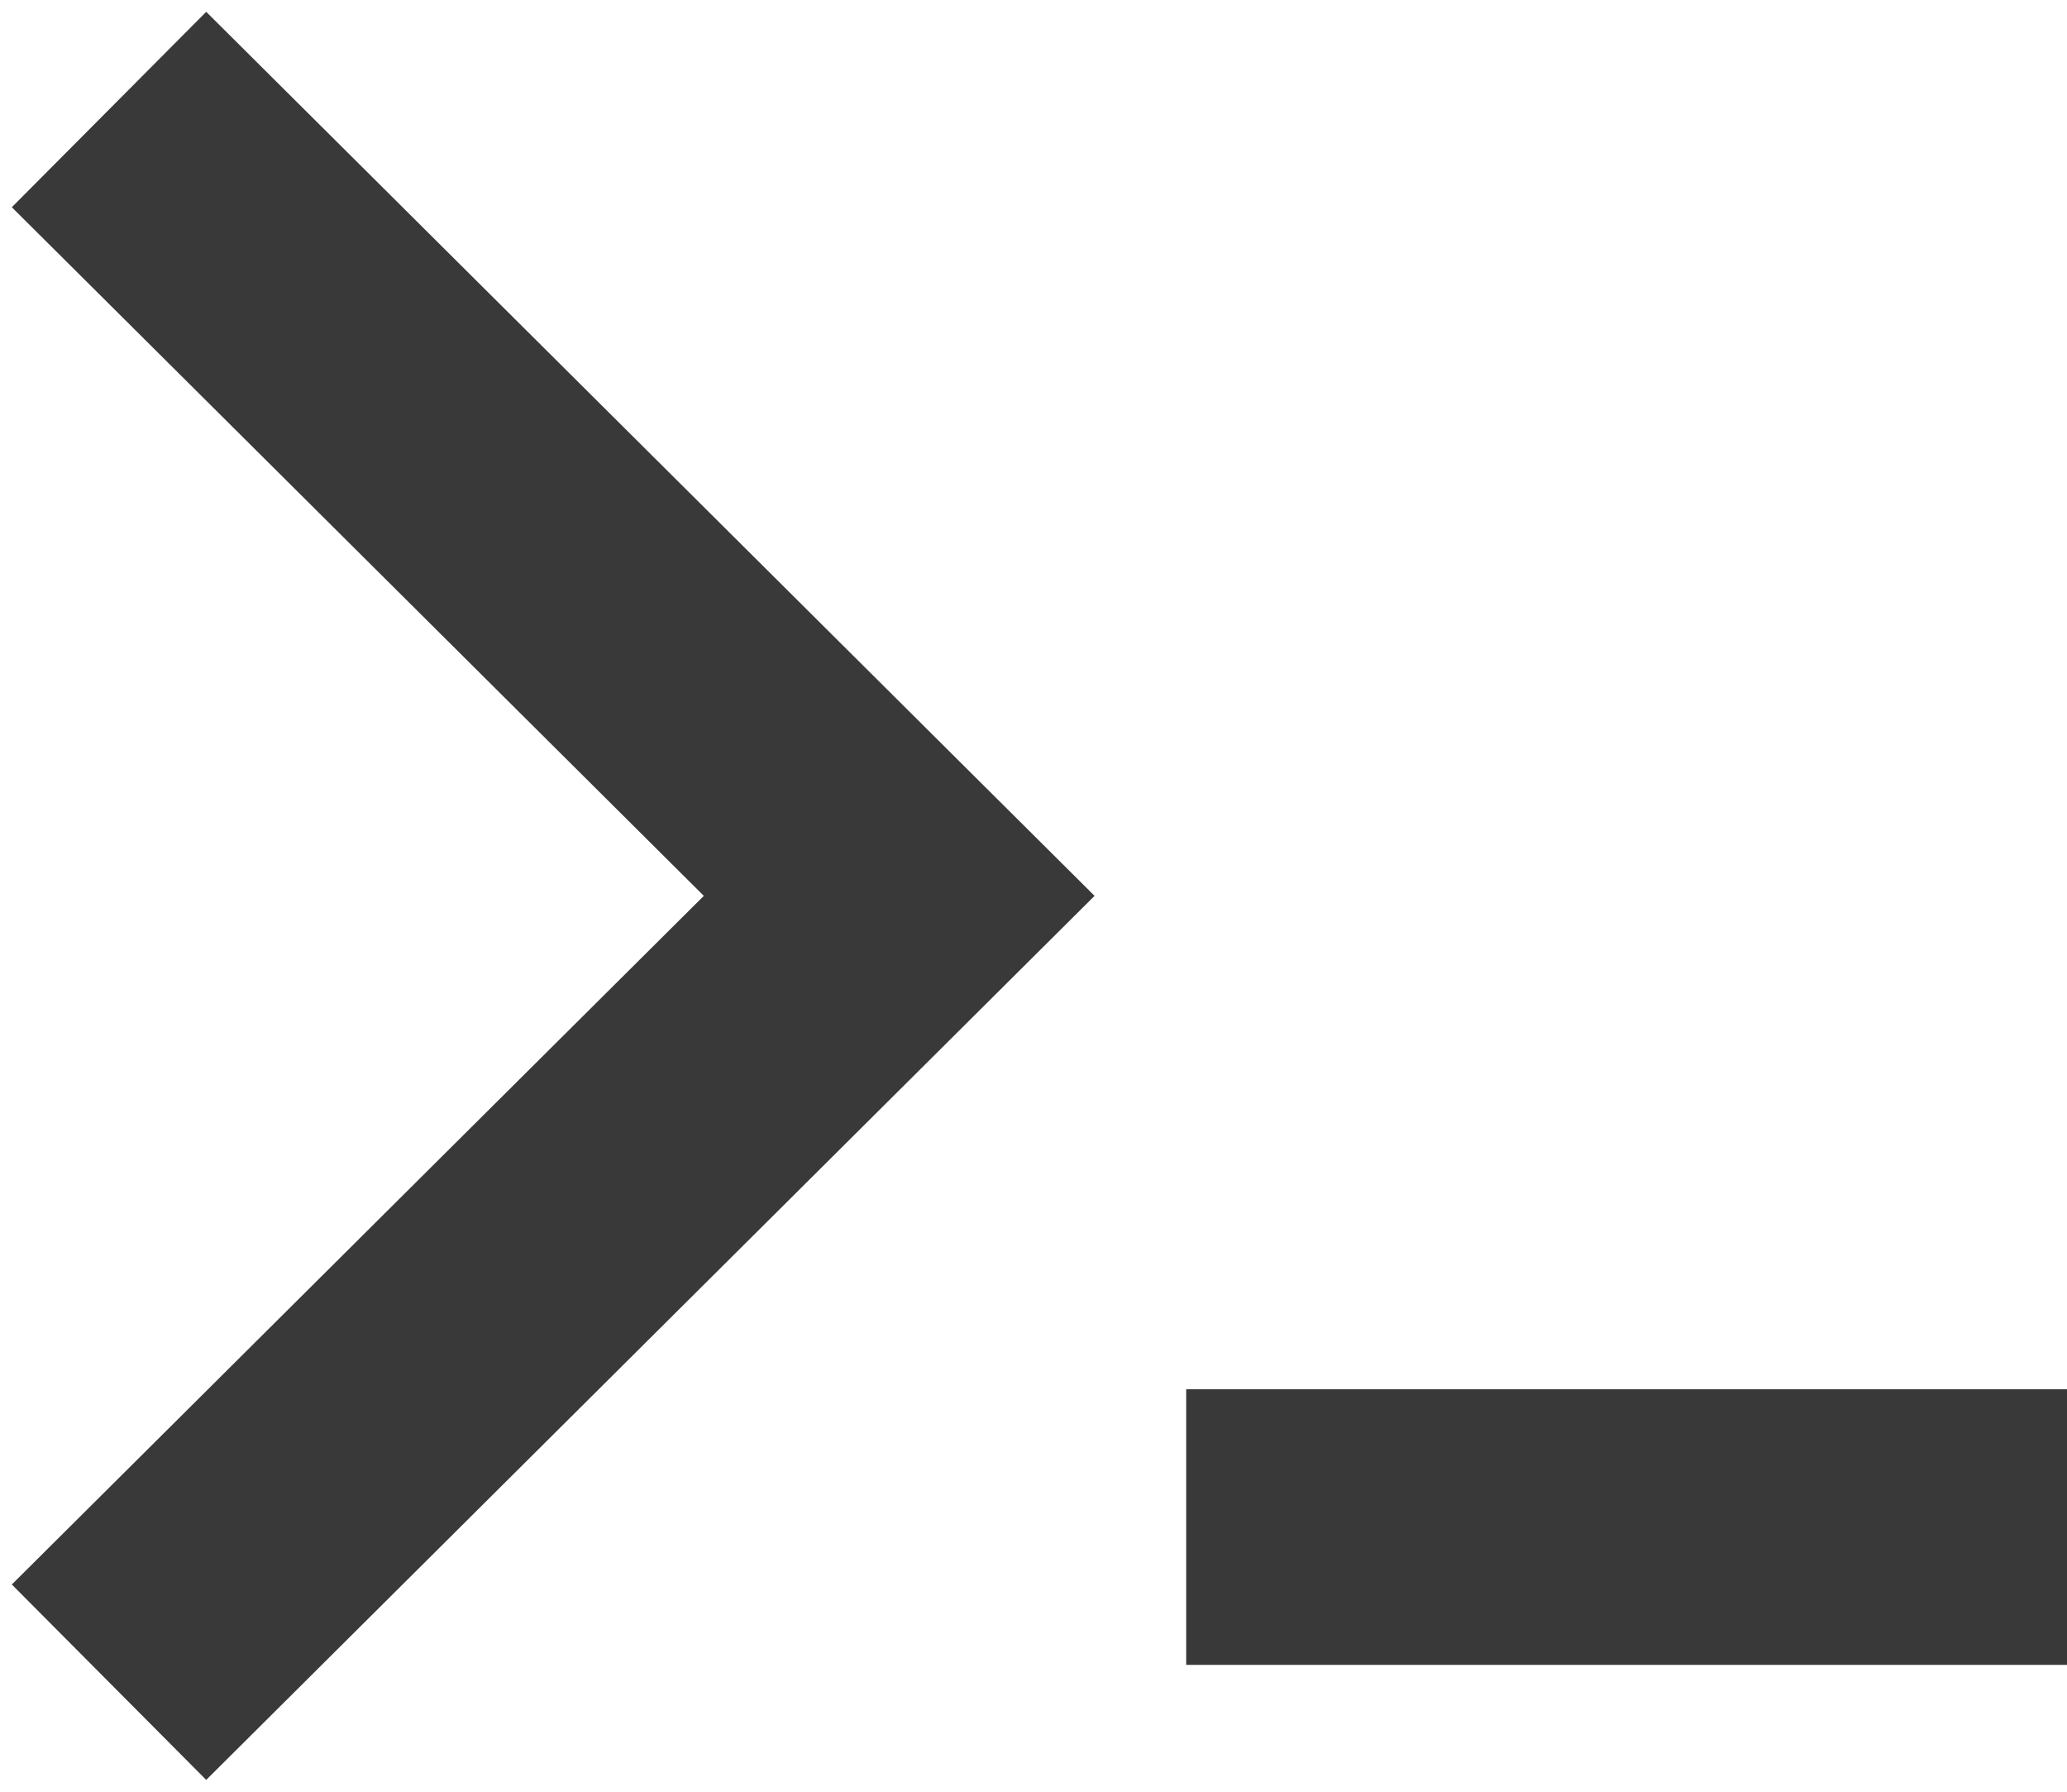 <svg width="90" height="78" viewBox="0 0 90 78" fill="none" xmlns="http://www.w3.org/2000/svg">
<path d="M9 9L39.152 39L9 69" stroke="#393939" stroke-width="12" stroke-linecap="square"/>
<path d="M57.649 66.478H84.001" stroke="#393939" stroke-width="12" stroke-linecap="square"/>
</svg>
